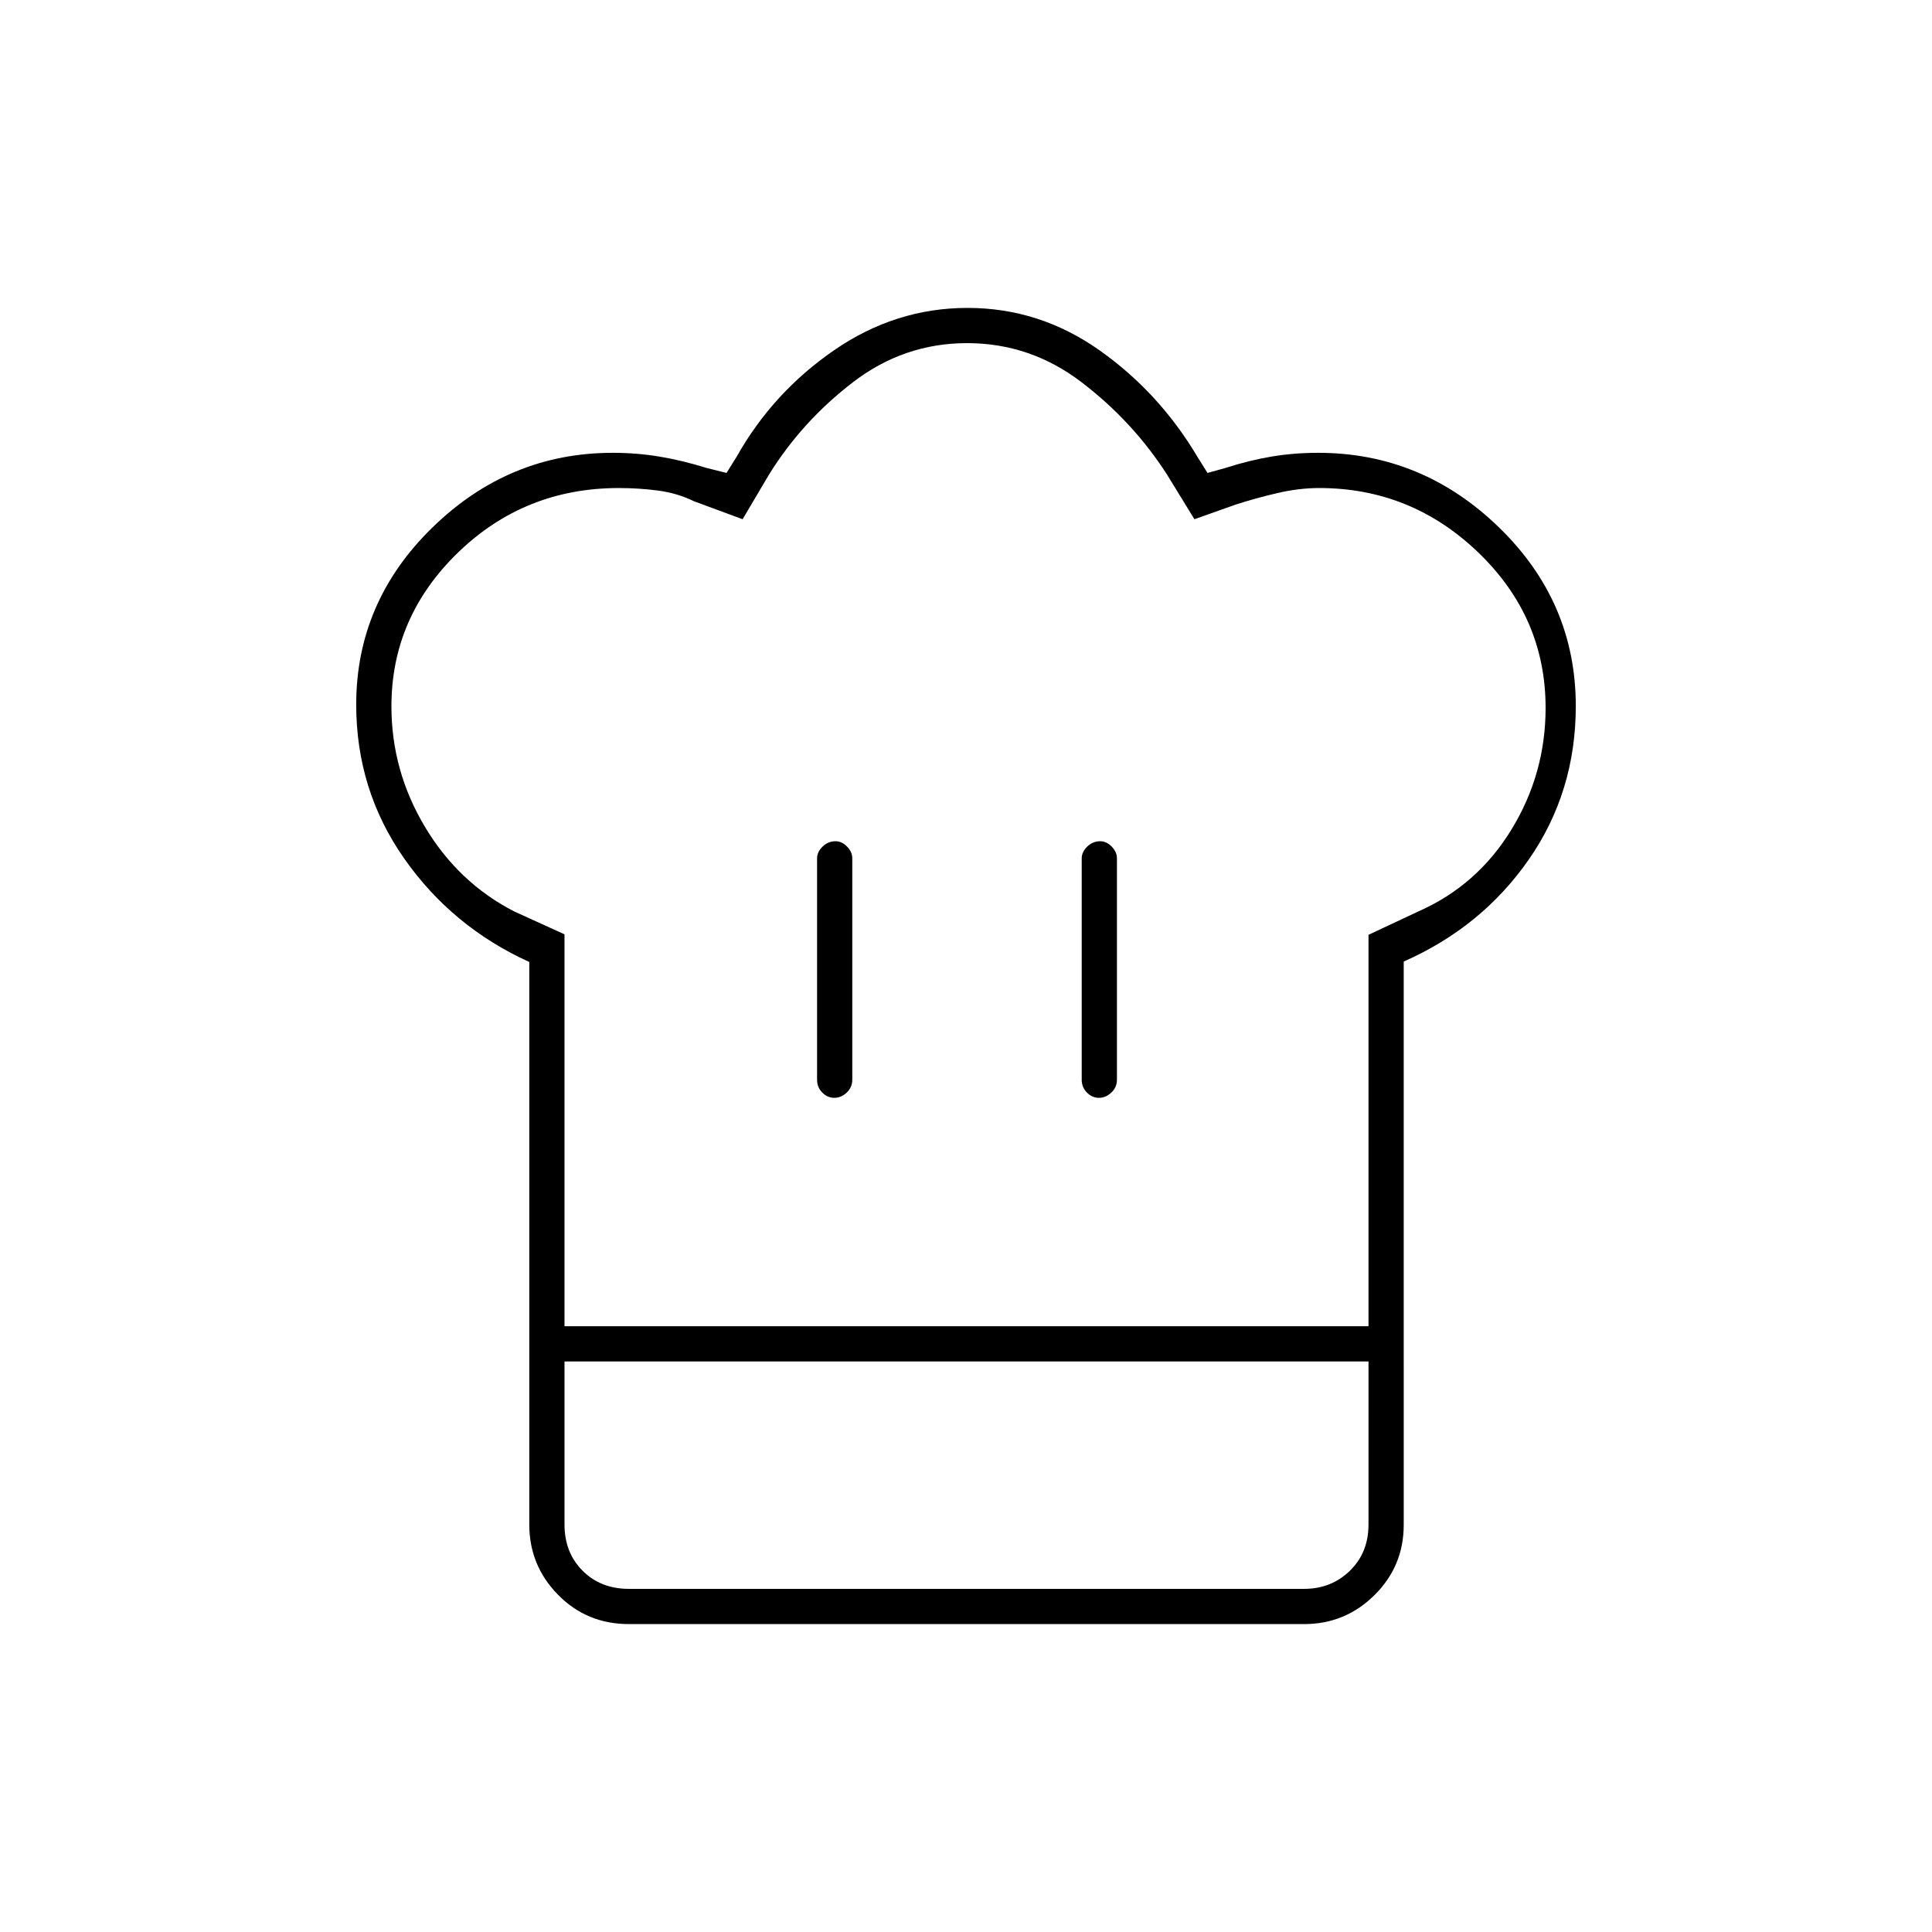 <svg xmlns="http://www.w3.org/2000/svg" height="20" viewBox="0 -960 960 960" width="20"><path d="M414.57-414.5q3.43 0 6.18-2.63 2.75-2.62 2.75-6.37v-110q0-3.17-2.61-5.84-2.61-2.66-5.71-2.66-3.68 0-6.43 2.66-2.75 2.67-2.75 5.84v110q0 3.75 2.57 6.37 2.58 2.63 6 2.63ZM263-482q-38.35-17.42-62.18-51.44Q177-567.46 177-609.91q0-51.14 38-88.11Q253-735 304.5-735q11.81 0 23.07 1.86 11.27 1.85 23.43 5.64l10 2.5 5-8q18-32 48.5-53t66.25-21q35.75 0 65.5 21T595-733l5 8 9-2.5q11.78-3.79 22.88-5.64Q642.98-735 655-735q51.63 0 89.82 37.04Q783-660.92 783-609.17q0 42.67-23.33 76.23-23.32 33.57-62.17 50.72v198.72H263V-482Zm283.07 67.5q3.43 0 6.18-2.63 2.75-2.62 2.75-6.37v-110q0-3.17-2.61-5.84-2.61-2.66-5.71-2.66-3.68 0-6.43 2.66-2.75 2.67-2.75 5.84v110q0 3.75 2.57 6.37 2.58 2.63 6 2.63ZM280.5-301H680v-194.5l24.81-11.63Q734-520 751-547.75q17-27.75 17-60.52 0-44.98-33.34-77.1-33.33-32.13-79.16-32.13-10 0-20.75 2.5t-20.72 5.72L593.5-702 580-724q-17-26.52-42.49-46.01-25.49-19.49-56.96-19.49-31.47 0-56.82 19.5-25.36 19.5-41.73 46l-13 22-24.16-8.93q-8.34-4.07-17.92-5.32-9.58-1.25-19.42-1.25-46.81 0-79.9 32.05-33.1 32.04-33.1 76.4 0 32.05 16.63 59.86 16.62 27.81 44.38 42.08l24.99 11.37V-301ZM263-283.5h17.5v81q0 14 9 23t23 9H648q13.5 0 22.75-9t9.25-23v-81h17.5v81.21q0 20.51-14.54 34.9Q668.42-153 648-153H312.5q-20.89 0-35.19-14.54Q263-182.08 263-202.5v-81ZM481-301Z"/></svg>